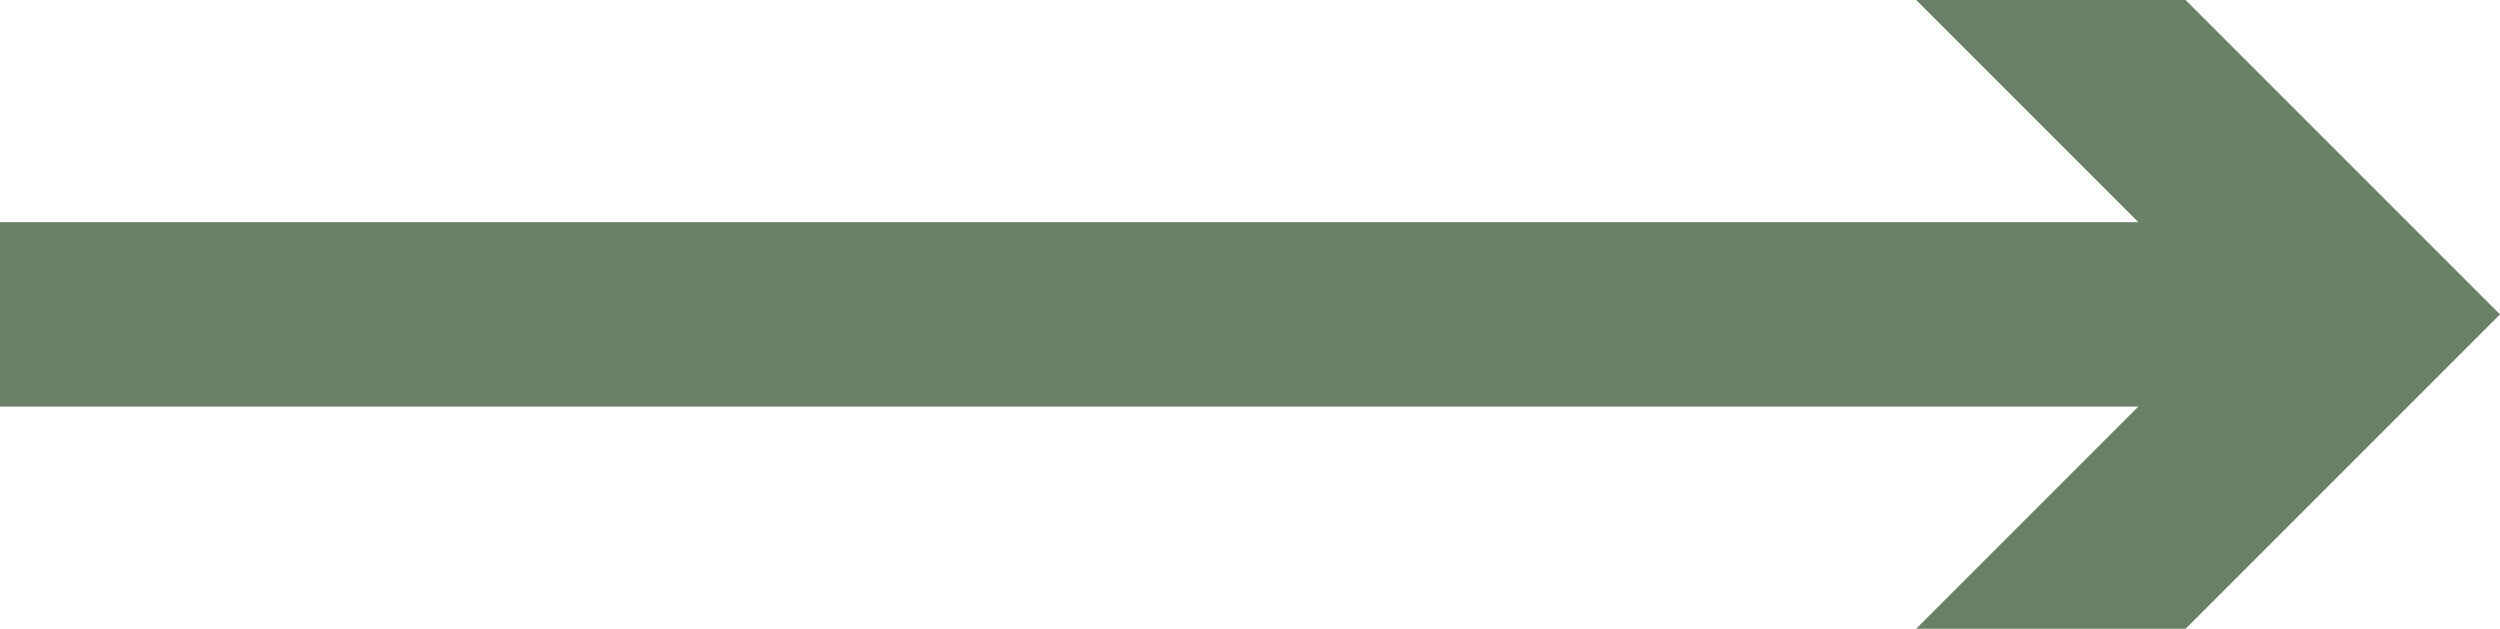 <?xml version="1.0" encoding="utf-8"?>
<!-- Generator: Adobe Illustrator 26.0.2, SVG Export Plug-In . SVG Version: 6.00 Build 0)  -->
<svg version="1.1" id="Ebene_1" xmlns="http://www.w3.org/2000/svg" xmlns:xlink="http://www.w3.org/1999/xlink" x="0px" y="0px"
	 viewBox="0 0 16.7 4.2" style="enable-background:new 0 0 16.7 4.2;" xml:space="preserve">
<style type="text/css">
	.st0{fill:none;stroke:#6A8168;stroke-width:1.232;stroke-miterlimit:10;}
	.st1{fill:#6A8168;}
</style>
<g>
	<g>
		<line class="st0" x1="0" y1="2.1" x2="15.3" y2="2.1"/>
		<g>
			<polygon class="st1" points="12.8,4.2 14.9,2.1 12.8,0 14.6,0 16.7,2.1 14.6,4.2 			"/>
		</g>
	</g>
</g>
</svg>
